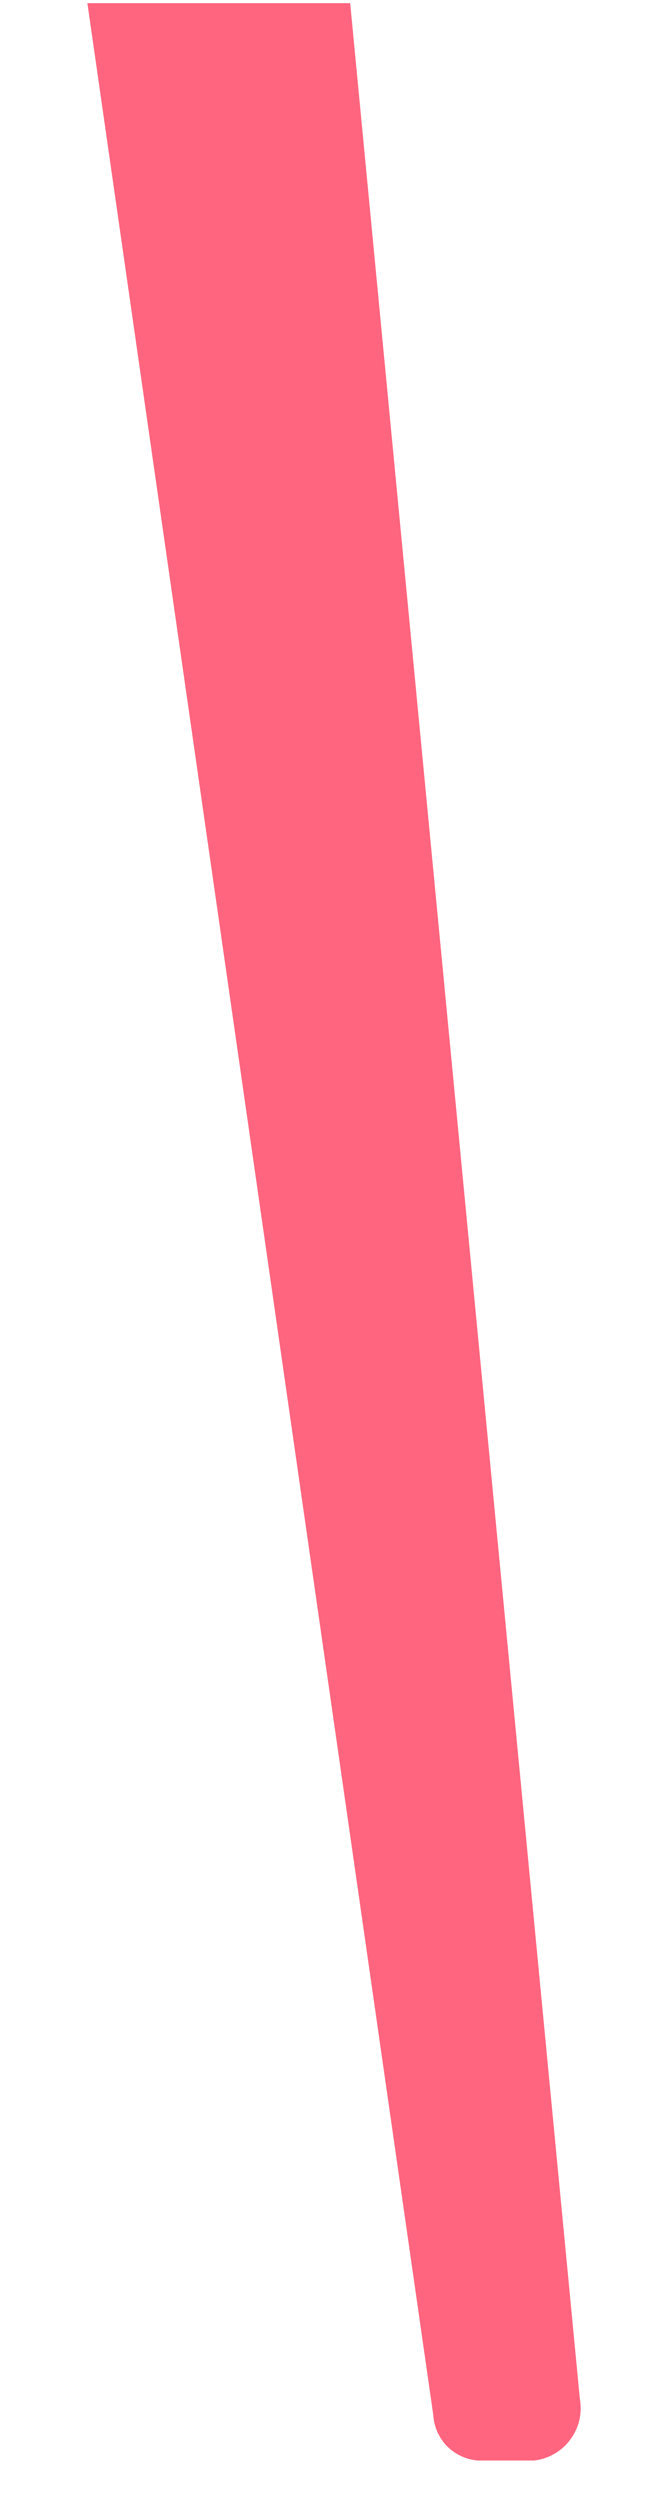 <?xml version="1.0" encoding="UTF-8" standalone="no"?><svg width='5' height='19' viewBox='0 0 5 19' fill='none' xmlns='http://www.w3.org/2000/svg'>
<path d='M4.065 18.7H3.637C3.548 18.693 3.464 18.654 3.401 18.59C3.339 18.526 3.302 18.441 3.297 18.352L0.665 0.024H2.665L4.413 18.232C4.423 18.286 4.421 18.341 4.409 18.394C4.396 18.447 4.373 18.497 4.34 18.541C4.308 18.585 4.266 18.622 4.219 18.649C4.172 18.676 4.119 18.694 4.065 18.7Z' fill='#FF657E'/>
</svg>
